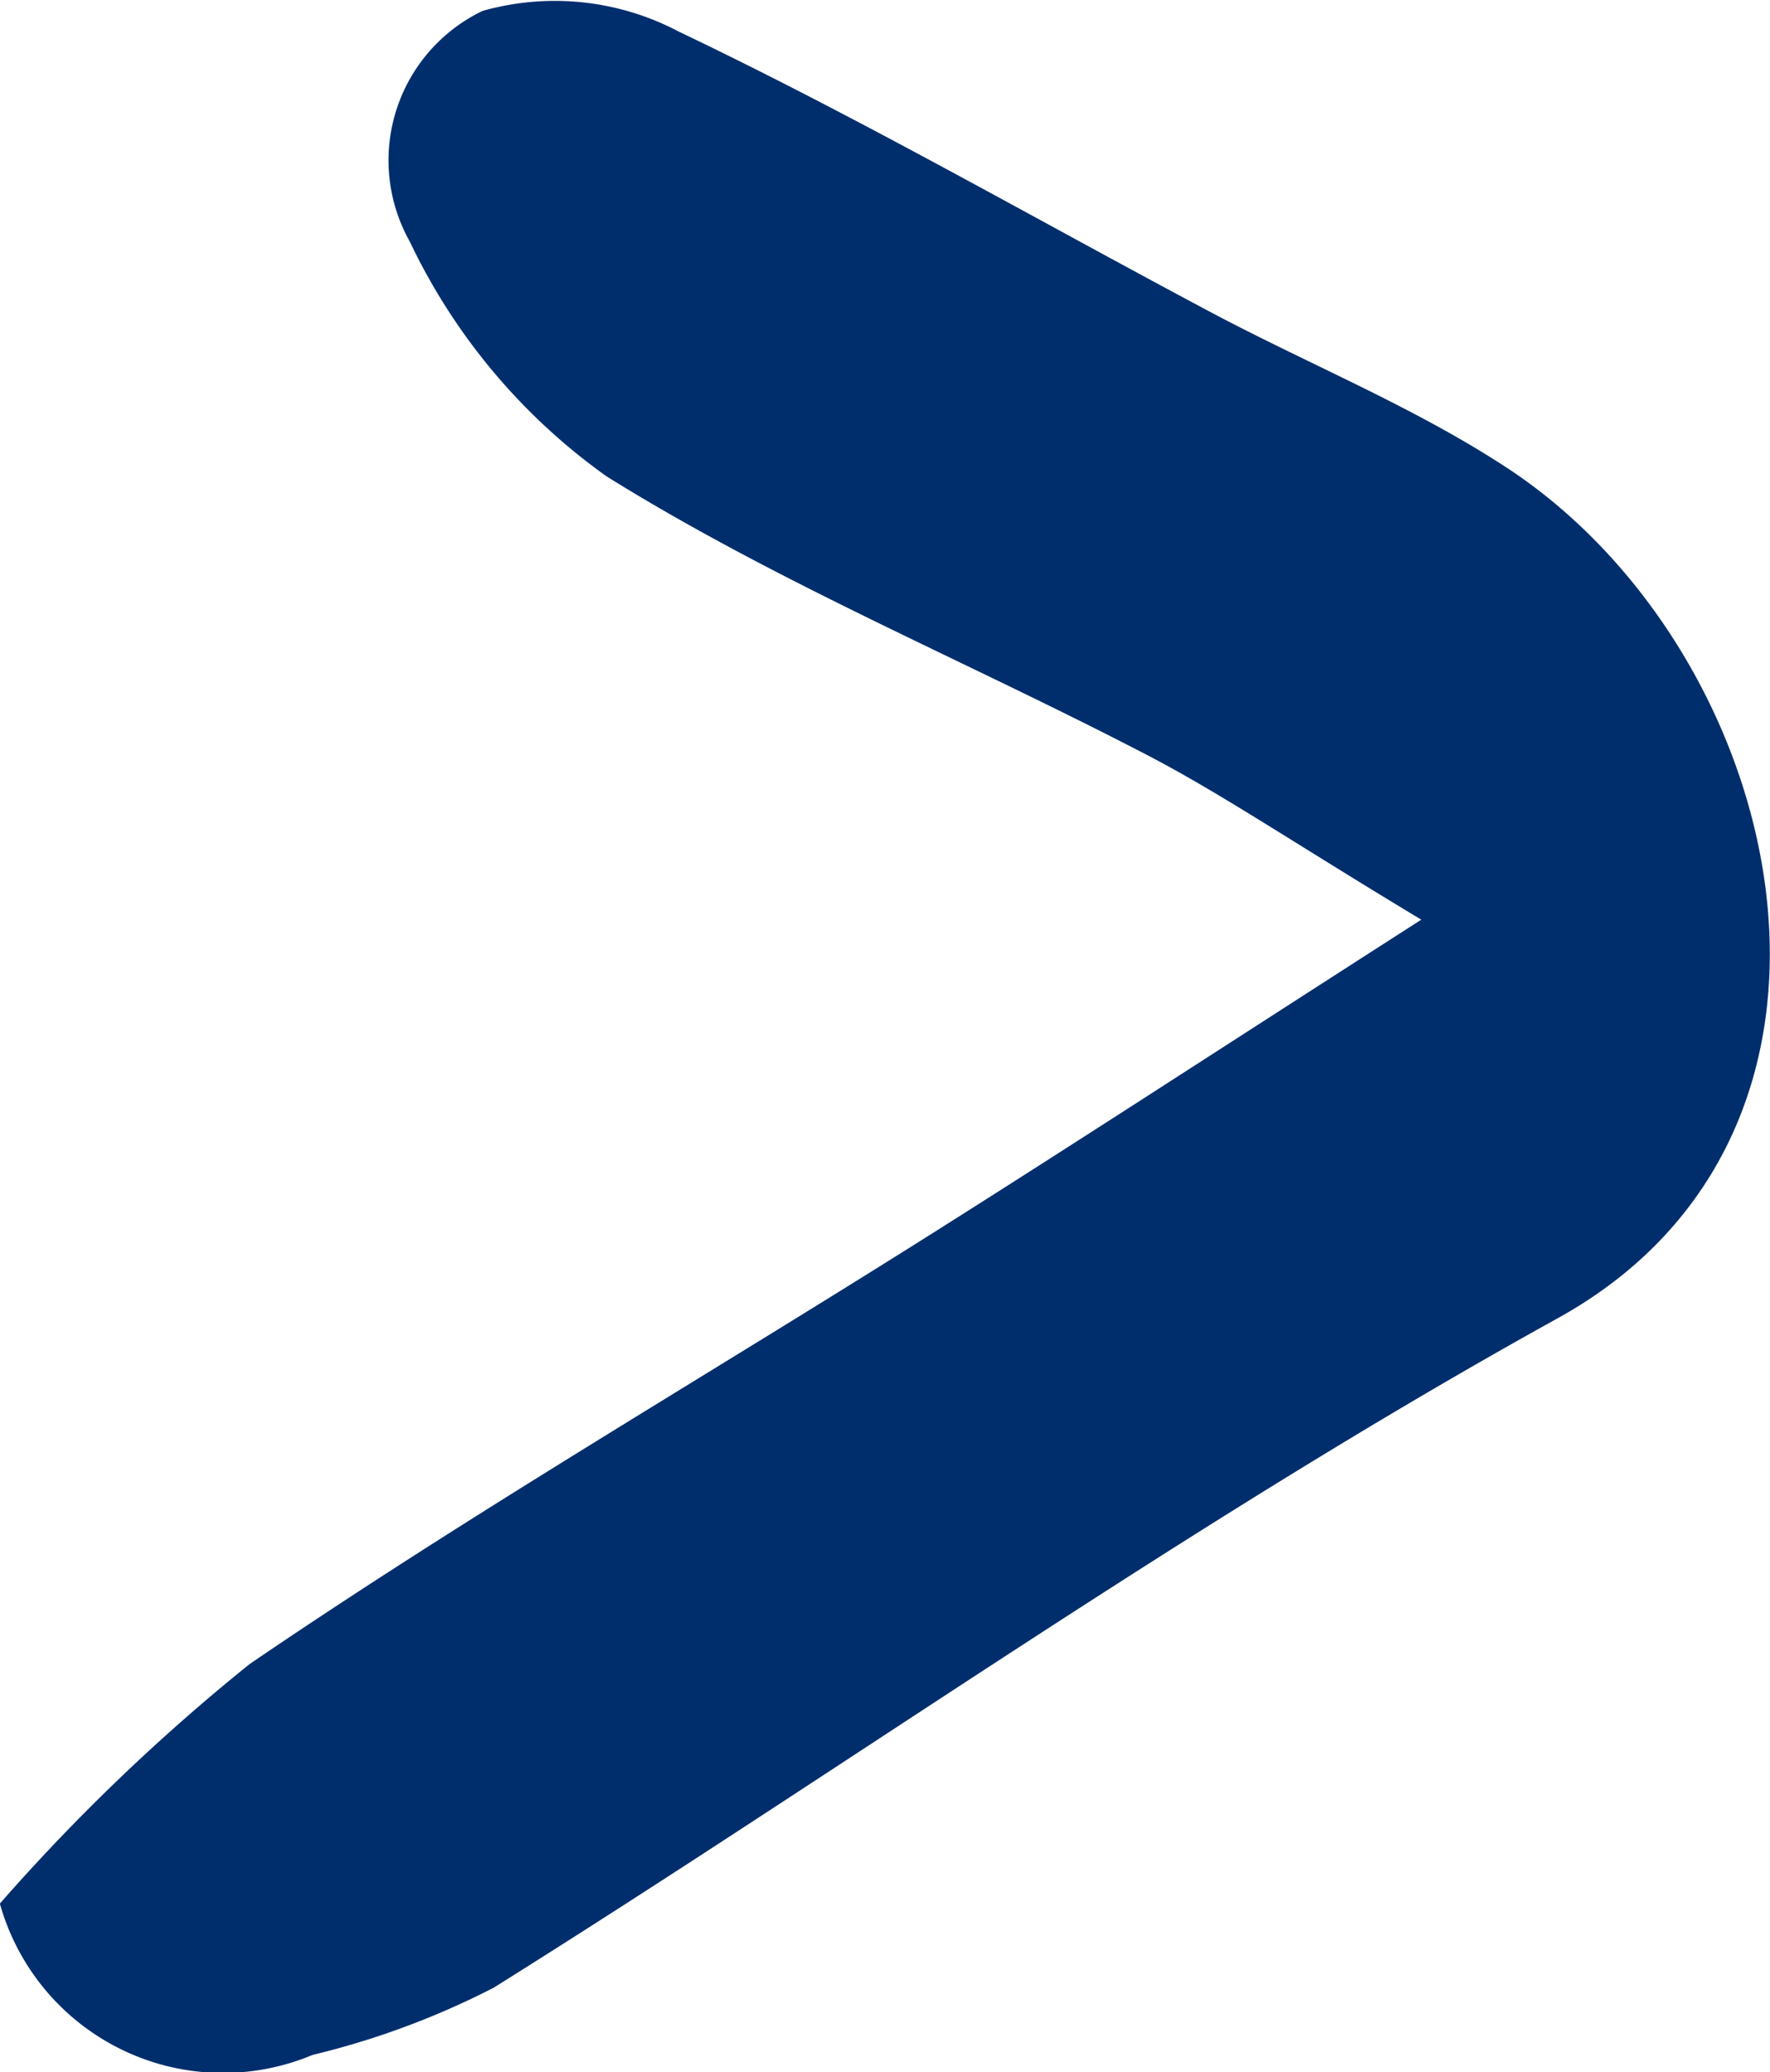 <?xml version="1.0" encoding="utf-8"?>
<svg xmlns="http://www.w3.org/2000/svg" width="13.177" height="15.419" viewBox="0 0 13.177 15.419">
  <path id="Pfad_829" data-name="Pfad 829" d="M583.393,251.246c-1.492.957-2.585,1.669-3.691,2.366-1.678,1.057-3.395,2.057-5.032,3.173a14.83,14.83,0,0,0-1.859,1.782,1.725,1.725,0,0,0,2.328,1.126,6.016,6.016,0,0,0,1.348-.5c2.645-1.655,5.194-3.473,7.919-4.98,2.538-1.4,1.725-4.931-.354-6.315-.7-.463-1.489-.78-2.232-1.175-1.317-.7-2.609-1.443-3.953-2.084a1.979,1.979,0,0,0-1.462-.155,1.233,1.233,0,0,0-.542,1.717,4.528,4.528,0,0,0,1.464,1.746c1.268.79,2.667,1.37,4,2.061C581.893,250.3,582.424,250.663,583.393,251.246Z" transform="translate(-572.812 -244.403)" fill="#002e6d"/>
</svg>
